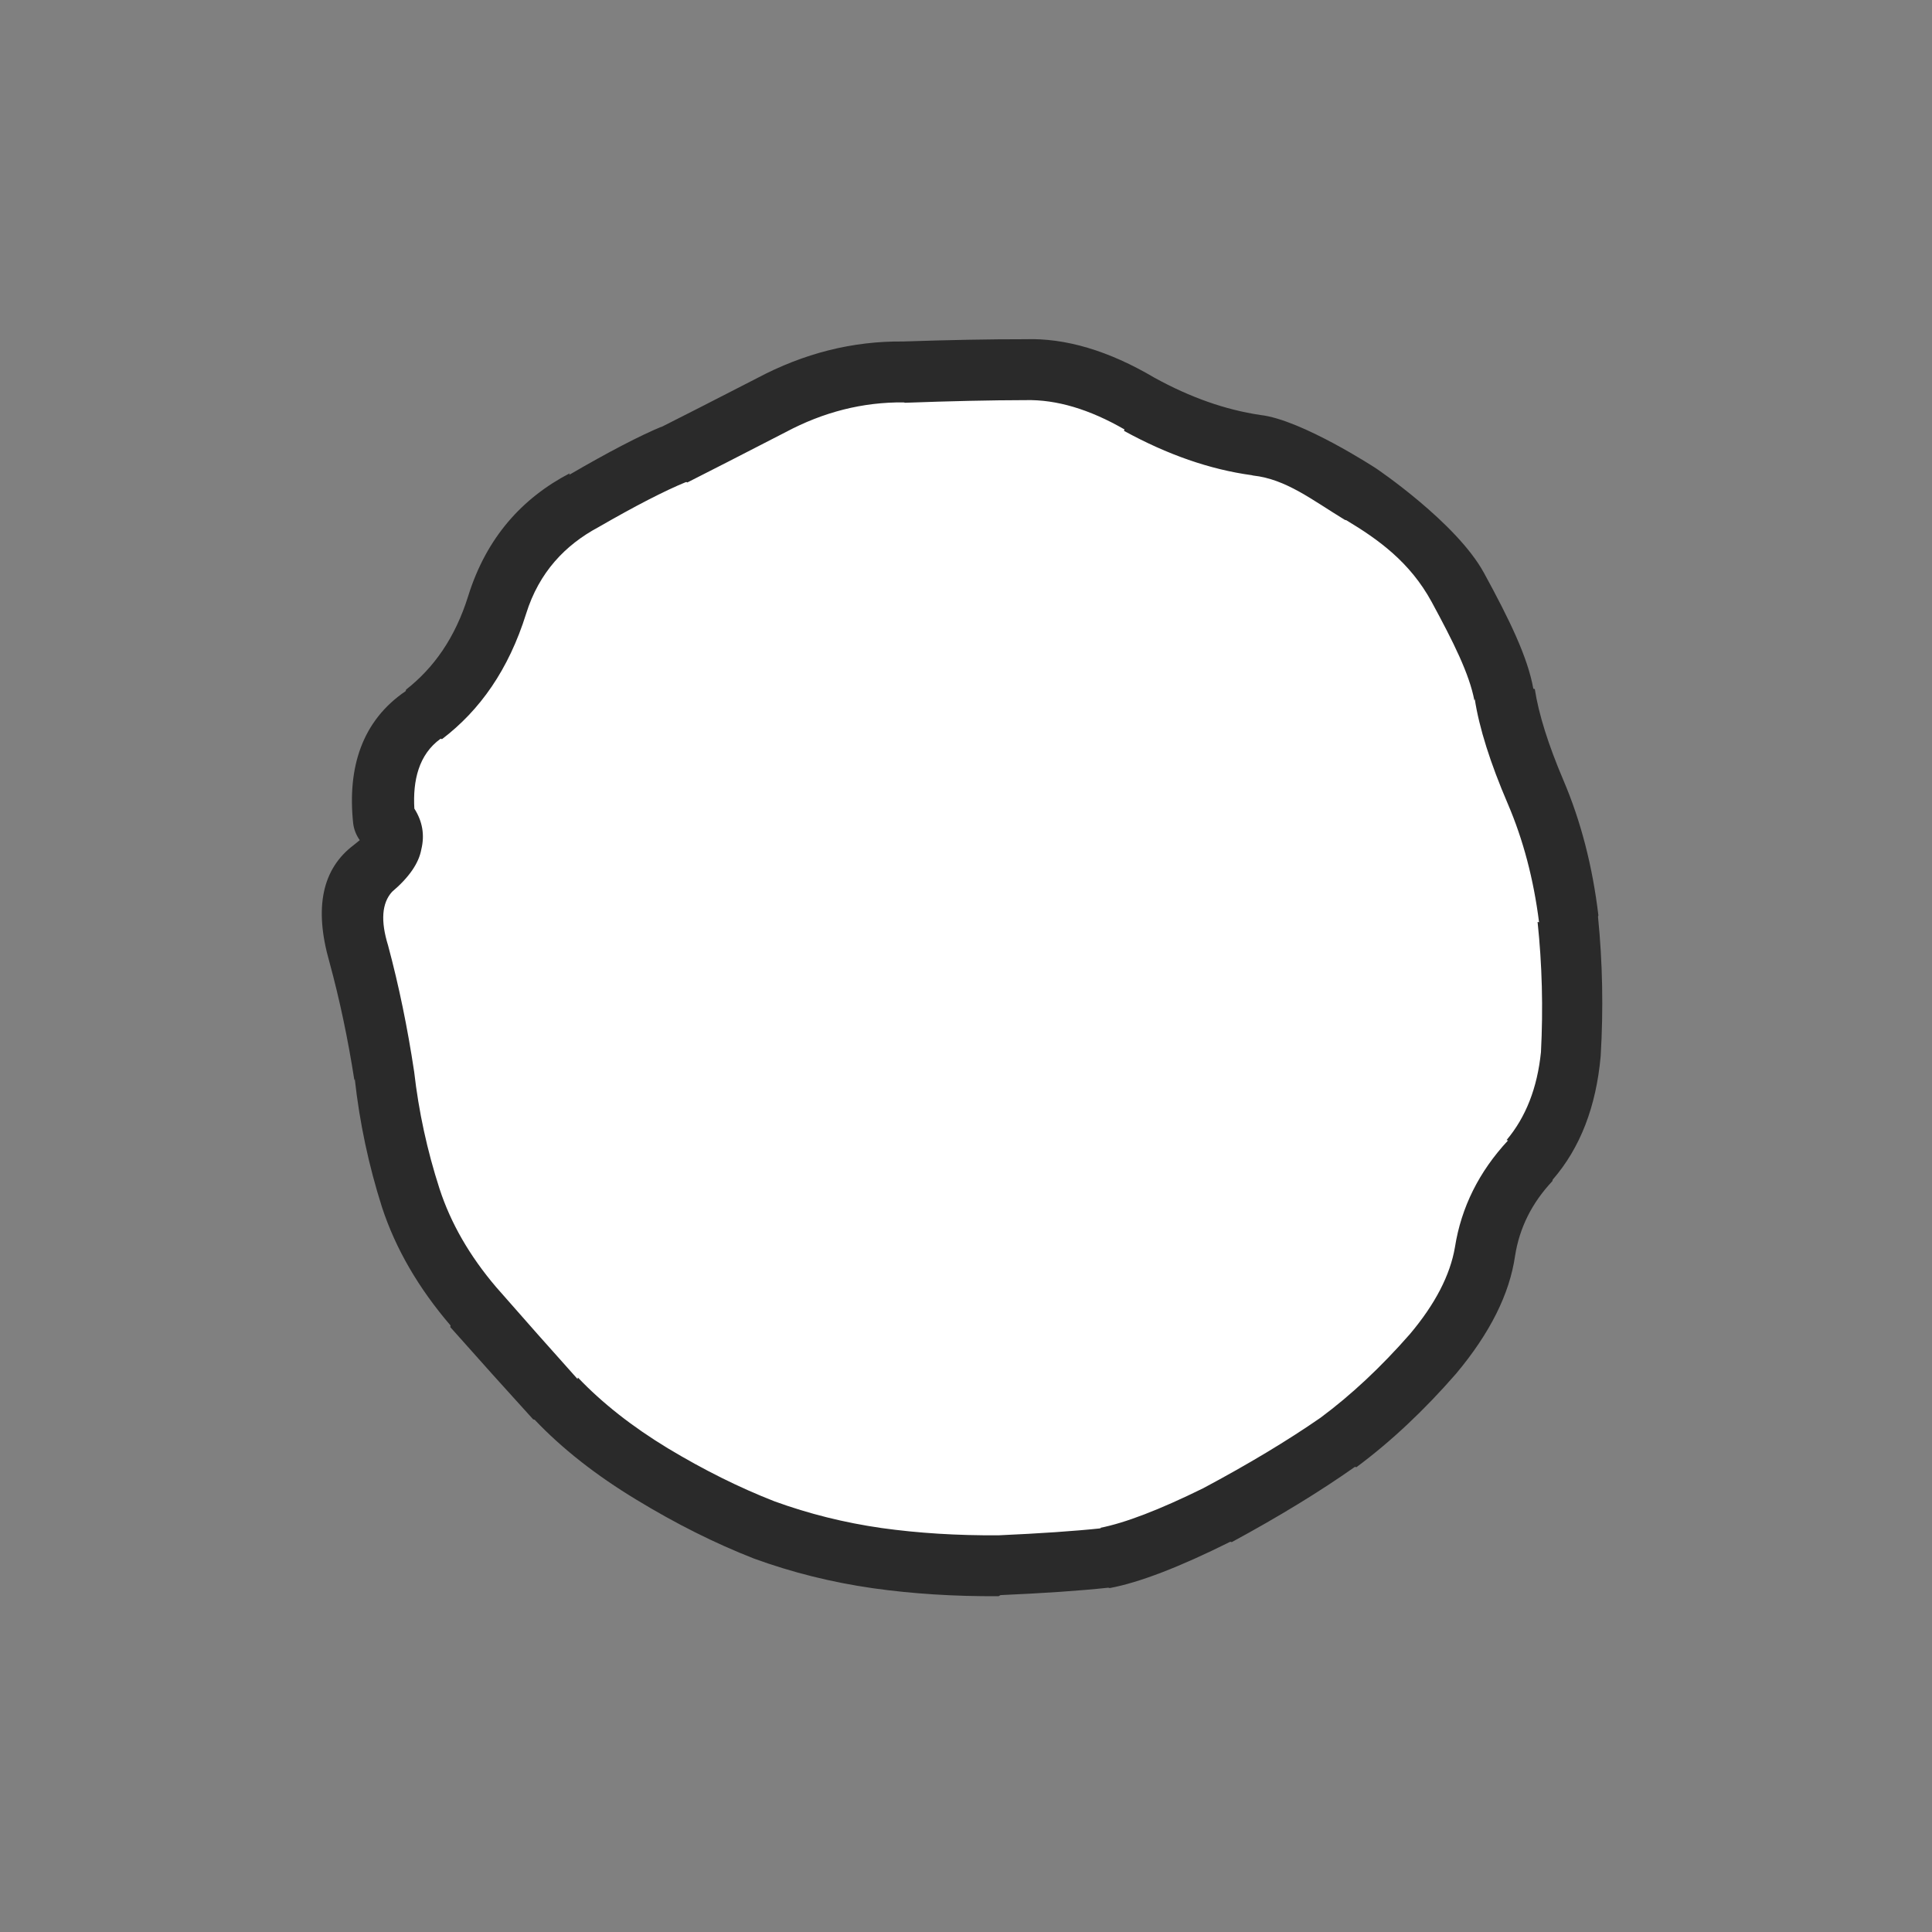 <?xml version="1.0" encoding="UTF-8" standalone="no"?>
<!-- Created with Inkscape (http://www.inkscape.org/) -->

<svg
   width="64"
   height="64"
   viewBox="0 0 16.933 16.933"
   version="1.1"
   id="svg1"
   inkscape:version="1.4 (86a8ad7, 2024-10-11)"
   sodipodi:docname="body_4.svg"
   xmlns:inkscape="http://www.inkscape.org/namespaces/inkscape"
   xmlns:sodipodi="http://sodipodi.sourceforge.net/DTD/sodipodi-0.dtd"
   xmlns="http://www.w3.org/2000/svg"
   xmlns:svg="http://www.w3.org/2000/svg">
  <rect x="0" y="0" width="16.933" height="16.933" fill="#808080" stroke="none"/>
  <sodipodi:namedview
     id="namedview1"
     pagecolor="#ffffff"
     bordercolor="#000000"
     borderopacity="0.25"
     inkscape:showpageshadow="2"
     inkscape:pageopacity="0.0"
     inkscape:pagecheckerboard="true"
     inkscape:deskcolor="#d1d1d1"
     inkscape:document-units="px"
     inkscape:zoom="11.502694"
     inkscape:cx="30.340718"
     inkscape:cy="29.775633"
     inkscape:window-width="1920"
     inkscape:window-height="1009"
     inkscape:window-x="1912"
     inkscape:window-y="-8"
     inkscape:window-maximized="1"
     inkscape:current-layer="layer1" />
  <defs
     id="defs1" />
  <g
     inkscape:label="Layer 1"
     inkscape:groupmode="layer"
     id="layer1">
    <g
       id="g63"
       transform="matrix(0.265,0,0,0.265,-33.833,-25.558)">
      <g
         id="use60" />
      <g
         id="use61">
        <g
           id="g1"
           transform="translate(-26.187,38.876)" />
      </g>
      <g
         id="use62" />
      <g
         id="use63" />
    </g>
    <g
       id="use599"
       transform="matrix(0.265,0,0,0.265,8.431,8.476)">
      <g
         id="g3">
        <path
           fill="#ffffff"
           stroke="none"
           d="M 200.1,75.85 C 196.233,71.95 191.517,70 185.95,70 c -5.5,0 -10.2,1.95 -14.1,5.85 -3.9,3.867 -5.85,8.567 -5.85,14.1 0,5.567 1.95,10.283 5.85,14.15 3.9,3.933 8.6,5.9 14.1,5.9 5.567,0 10.283,-1.967 14.15,-5.9 1.067,-1 1.967,-2.083 2.7,-3.25 2.133,-3.167 3.2,-6.8 3.2,-10.9 0,-4.067 -1.067,-7.683 -3.2,-10.85 -0.733,-1.167 -1.633,-2.25 -2.7,-3.25"
           id="path13"
           sodipodi:nodetypes="cscscsccscc"
           transform="translate(-185.925,-89.758)" />
        <path
           fill="#2a2a2a"
           stroke="none"
           d="m 19.527,7.079 0.012,-0.049 C 20.447,5.983 20.975,4.62 21.125,2.943 v 0 c 0.093,-1.559 0.063,-3.095 -0.088,-4.608 l 0.012,-0.049 c -0.194,-1.623 -0.579,-3.111 -1.155,-4.462 -0.503,-1.182 -0.819,-2.188 -0.948,-3.019 l -0.049,-0.012 c -0.182,-1.029 -0.777,-2.265 -1.632,-3.83 -0.908,-1.664 -3.564,-3.454 -3.564,-3.454 v 0 c 0,0 -2.469,-1.617 -3.833,-1.769 v 0 c -1.153,-0.171 -2.321,-0.582 -3.505,-1.235 v 0 c -1.51,-0.891 -2.933,-1.314 -4.269,-1.271 -1.176,-0.001 -2.522,0.024 -4.038,0.075 v 0 c -1.668,-0.017 -3.281,0.388 -4.838,1.216 -1.425,0.733 -2.488,1.275 -3.188,1.627 l 0.061,-0.036 c -0.748,0.31 -1.775,0.844 -3.079,1.603 l 0.012,-0.049 c -1.56,0.815 -2.75,2.117 -3.355,4.06 -0.432,1.384 -1.137,2.374 -2.054,3.093 l -0.012,0.049 c -1.443,0.978 -1.93,2.523 -1.739,4.36 0.023,0.205 0.096,0.395 0.219,0.57 -0.042,0.036 -0.107,0.089 -0.194,0.158 -1.052,0.789 -1.322,2.079 -0.81,3.869 0.34,1.246 0.615,2.552 0.827,3.916 l 0.012,-0.049 c 0.159,1.443 0.459,2.857 0.9,4.244 0.449,1.371 1.206,2.676 2.27,3.916 l -0.012,0.049 c 0.959,1.081 1.873,2.099 2.743,3.054 l 0.049,0.012 c 0.91,0.957 2.03,1.837 3.361,2.642 1.307,0.796 2.605,1.446 3.894,1.95 v 0 c 1.259,0.459 2.569,0.785 3.93,0.98 1.309,0.185 2.695,0.273 4.16,0.264 l 0.061,-0.036 c 1.439,-0.063 2.627,-0.144 3.565,-0.245 l 0.049,0.012 C 5.86,20.357 7.189,19.847 8.875,19.006 l 0.049,0.012 c 1.566,-0.848 2.923,-1.678 4.073,-2.489 l 0.049,0.012 c 1.134,-0.842 2.233,-1.873 3.297,-3.094 1.119,-1.336 1.769,-2.634 1.95,-3.894 0.145,-0.928 0.557,-1.753 1.235,-2.475 M 1.199,18.793 v 0 c -1.357,0.009 -2.643,-0.071 -3.856,-0.24 -1.226,-0.176 -2.407,-0.47 -3.542,-0.883 -1.161,-0.453 -2.337,-1.038 -3.53,-1.756 -1.176,-0.714 -2.167,-1.493 -2.973,-2.339 l -0.012,0.049 c -0.854,-0.952 -1.752,-1.966 -2.694,-3.042 v 0 c -0.877,-1.031 -1.5,-2.114 -1.87,-3.249 -0.409,-1.265 -0.689,-2.554 -0.839,-3.868 v 0 c -0.219,-1.457 -0.506,-2.851 -0.864,-4.183 -0.25,-0.808 -0.206,-1.398 0.132,-1.771 0.564,-0.479 0.887,-0.948 0.969,-1.407 0.115,-0.475 0.038,-0.923 -0.231,-1.346 -0.054,-0.926 0.143,-1.788 0.867,-2.31 l 0.049,0.012 c 1.253,-0.954 2.201,-2.295 2.781,-4.148 0.428,-1.372 1.295,-2.274 2.386,-2.859 v 0 c 1.225,-0.706 2.191,-1.204 2.897,-1.493 0.018,-0.004 0.034,-3.67e-4 0.049,0.012 0.714,-0.36 1.797,-0.915 3.249,-1.663 1.256,-0.67 2.557,-0.998 3.904,-0.985 l 0.049,0.012 c 1.499,-0.055 2.829,-0.085 3.99,-0.087 1.017,-0.023 2.104,0.3 3.263,0.968 l -0.012,0.049 c 1.436,0.788 2.843,1.277 4.221,1.465 l 0.049,0.012 c 1.086,0.119 1.943,0.802 3.032,1.466 l 0.049,0.012 c 1.061,0.637 2.105,1.384 2.823,2.702 0.724,1.336 1.246,2.382 1.413,3.26 l 0.012,-0.049 c 0.147,0.956 0.512,2.112 1.094,3.468 0.509,1.187 0.853,2.492 1.033,3.916 l -0.049,-0.012 c 0.15,1.413 0.187,2.848 0.112,4.305 -0.12,1.182 -0.499,2.152 -1.138,2.911 l 0.049,0.012 c -0.961,1.034 -1.547,2.21 -1.756,3.53 -0.157,0.923 -0.653,1.882 -1.49,2.875 -0.956,1.092 -1.942,2.014 -2.957,2.767 v 0 c -1.096,0.759 -2.389,1.536 -3.879,2.331 v 0 c -1.45,0.714 -2.59,1.151 -3.419,1.312 l 0.049,0.012 c -0.897,0.095 -2.033,0.172 -3.407,0.233 z"
           id="path3"
           sodipodi:nodetypes="ccssccccccsssssscssccccccccccccccccccccsscccccccccccccscccccsscsscccccccsscccccccccccccccccccccccssssccsc" />
      </g>
    </g>
  </g>
</svg>
